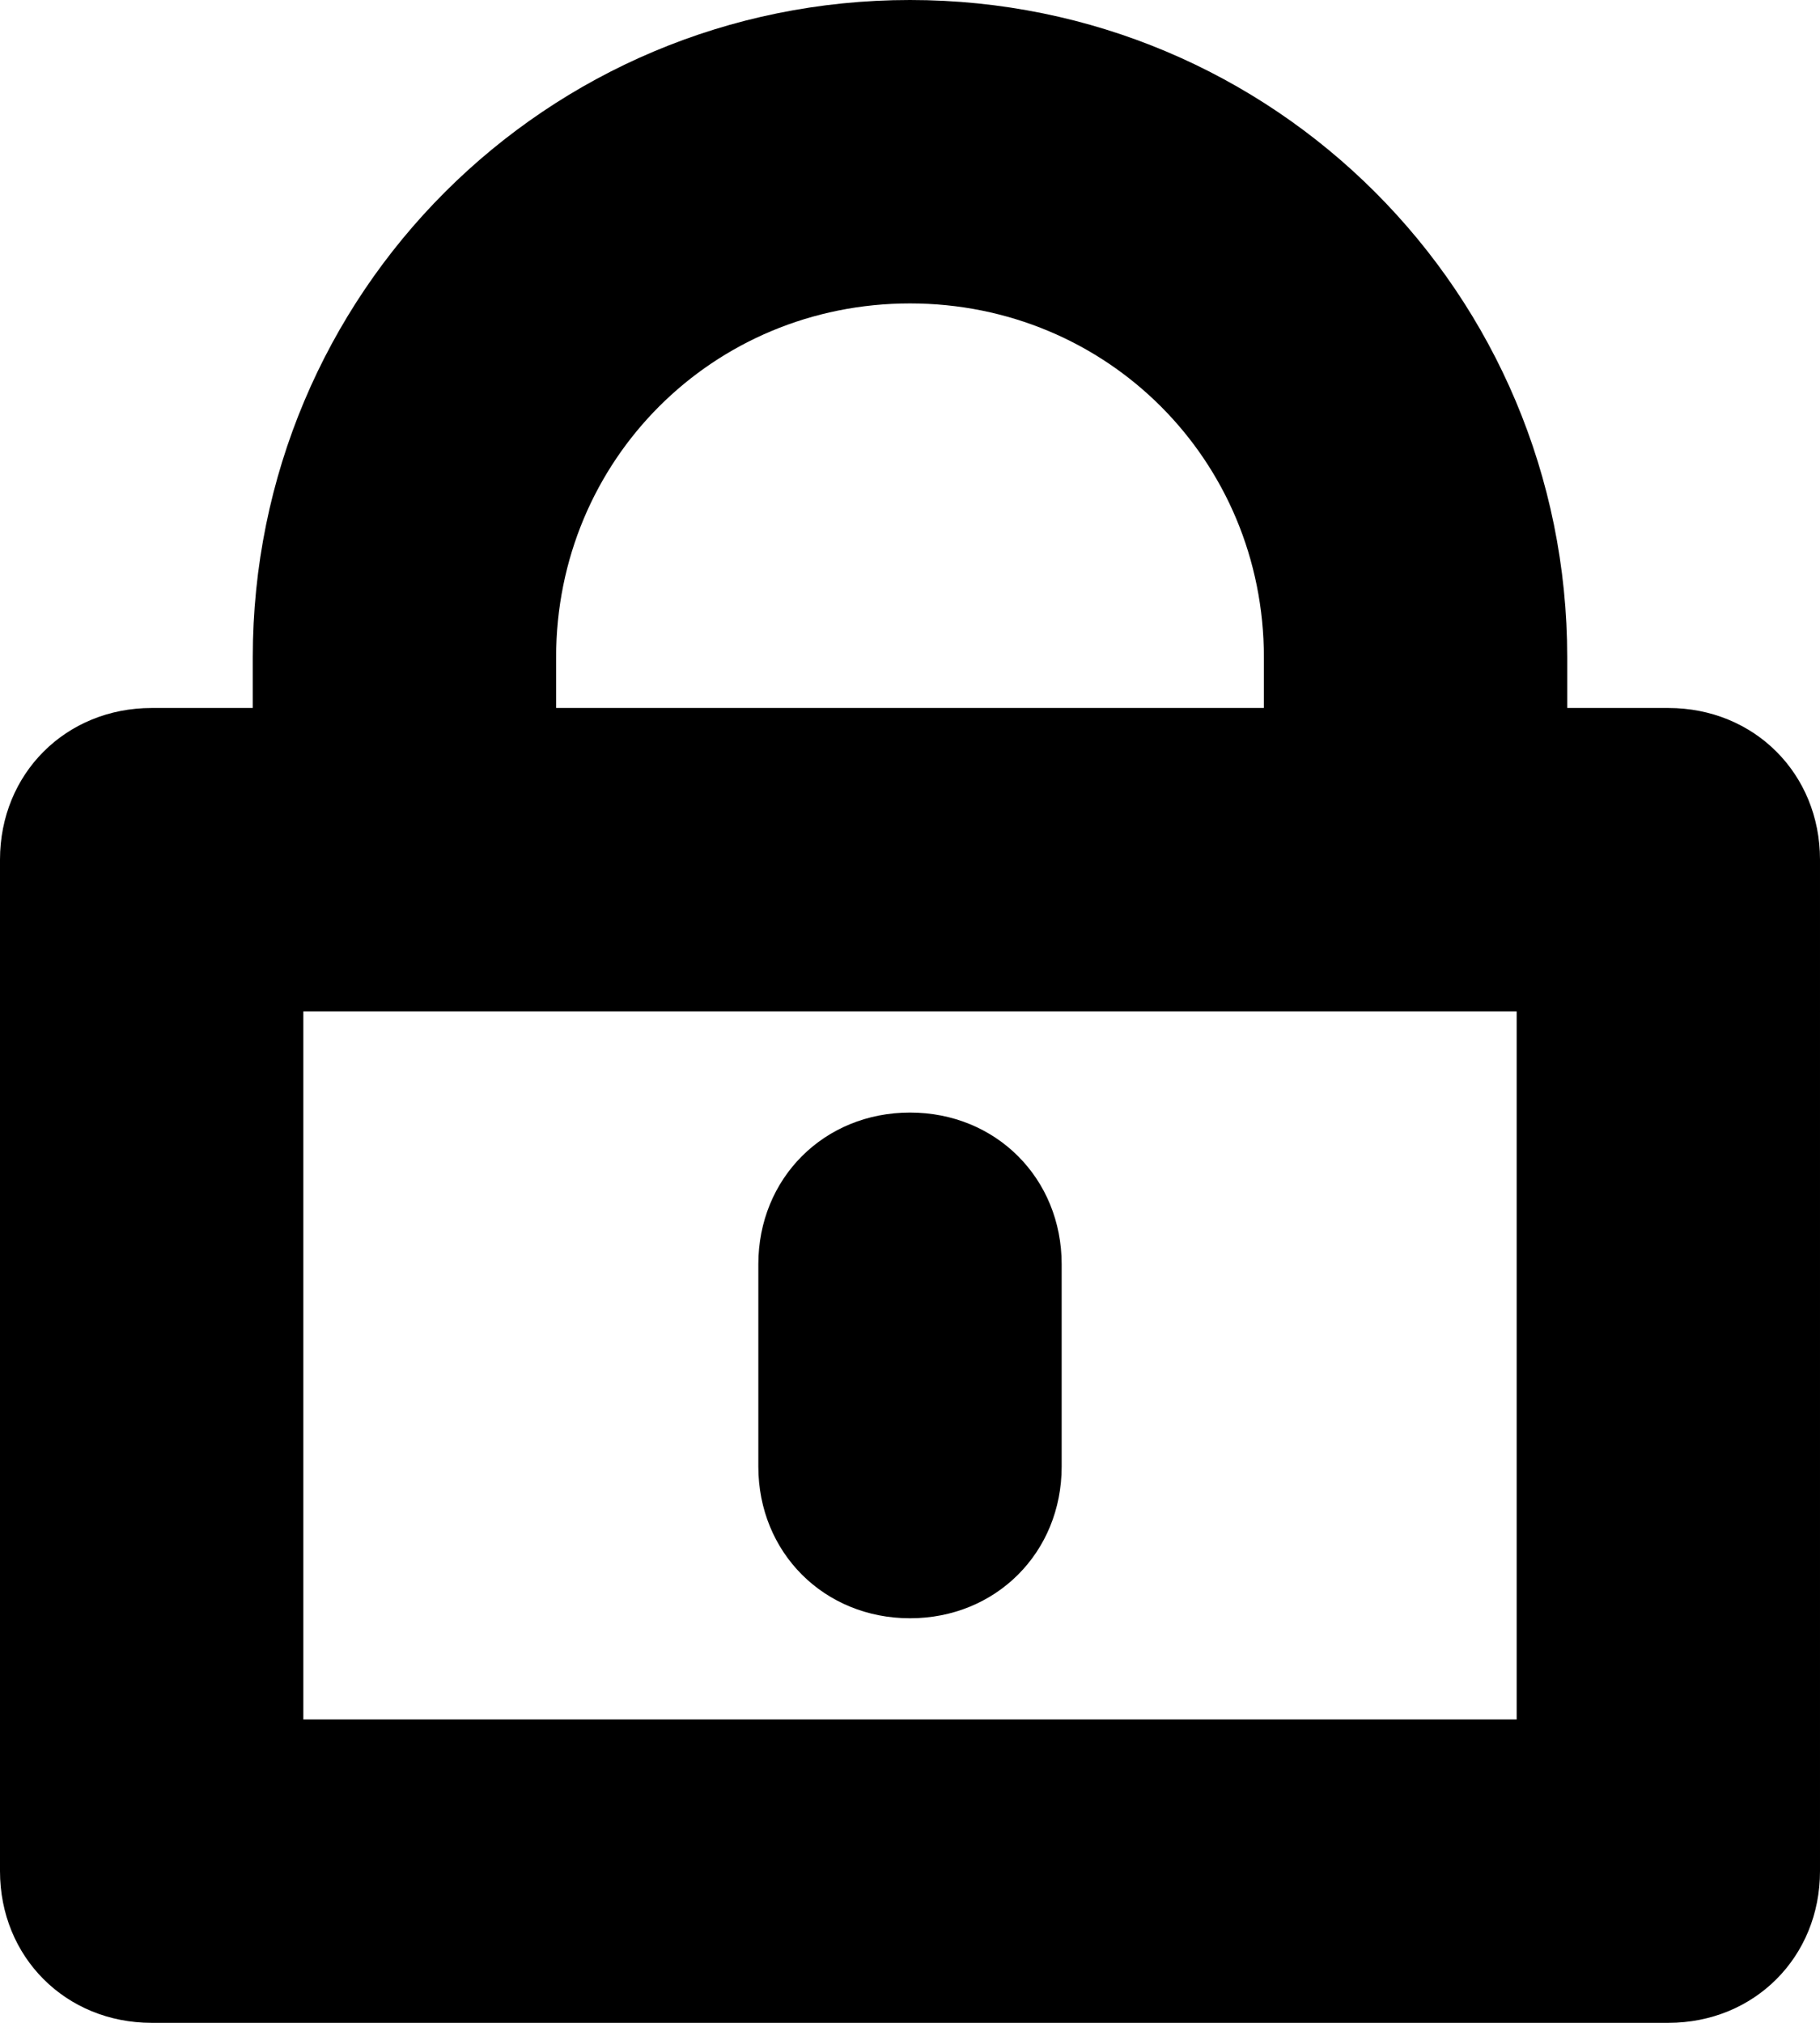 <?xml version="1.0" encoding="utf-8"?>
<!-- Generator: Adobe Illustrator 23.0.0, SVG Export Plug-In . SVG Version: 6.00 Build 0)  -->
<svg version="1.1" id="Camada_1" xmlns="http://www.w3.org/2000/svg" xmlns:xlink="http://www.w3.org/1999/xlink" x="0px" y="0px"
	 viewBox="0 0 36 40" style="enable-background:new 0 0 36 40;" xml:space="preserve">
<g>
	<path d="M33,14h-2v-1c0-7.2-5.8-13-13-13S5,5.8,5,13v1H3c-1.7,0-3,1.3-3,3v20c0,1.7,1.3,3,3,3h30c1.7,0,3-1.3,3-3V17
		C36,15.3,34.7,14,33,14z M11,13c0-3.9,3.1-7,7-7s7,3.1,7,7v1H11V13z M30,34H6V20h24V34z"/>
	<path d="M18,22c-1.7,0-3,1.3-3,3v4c0,1.7,1.3,3,3,3s3-1.3,3-3v-4C21,23.3,19.7,22,18,22z"/>
</g>
</svg>
